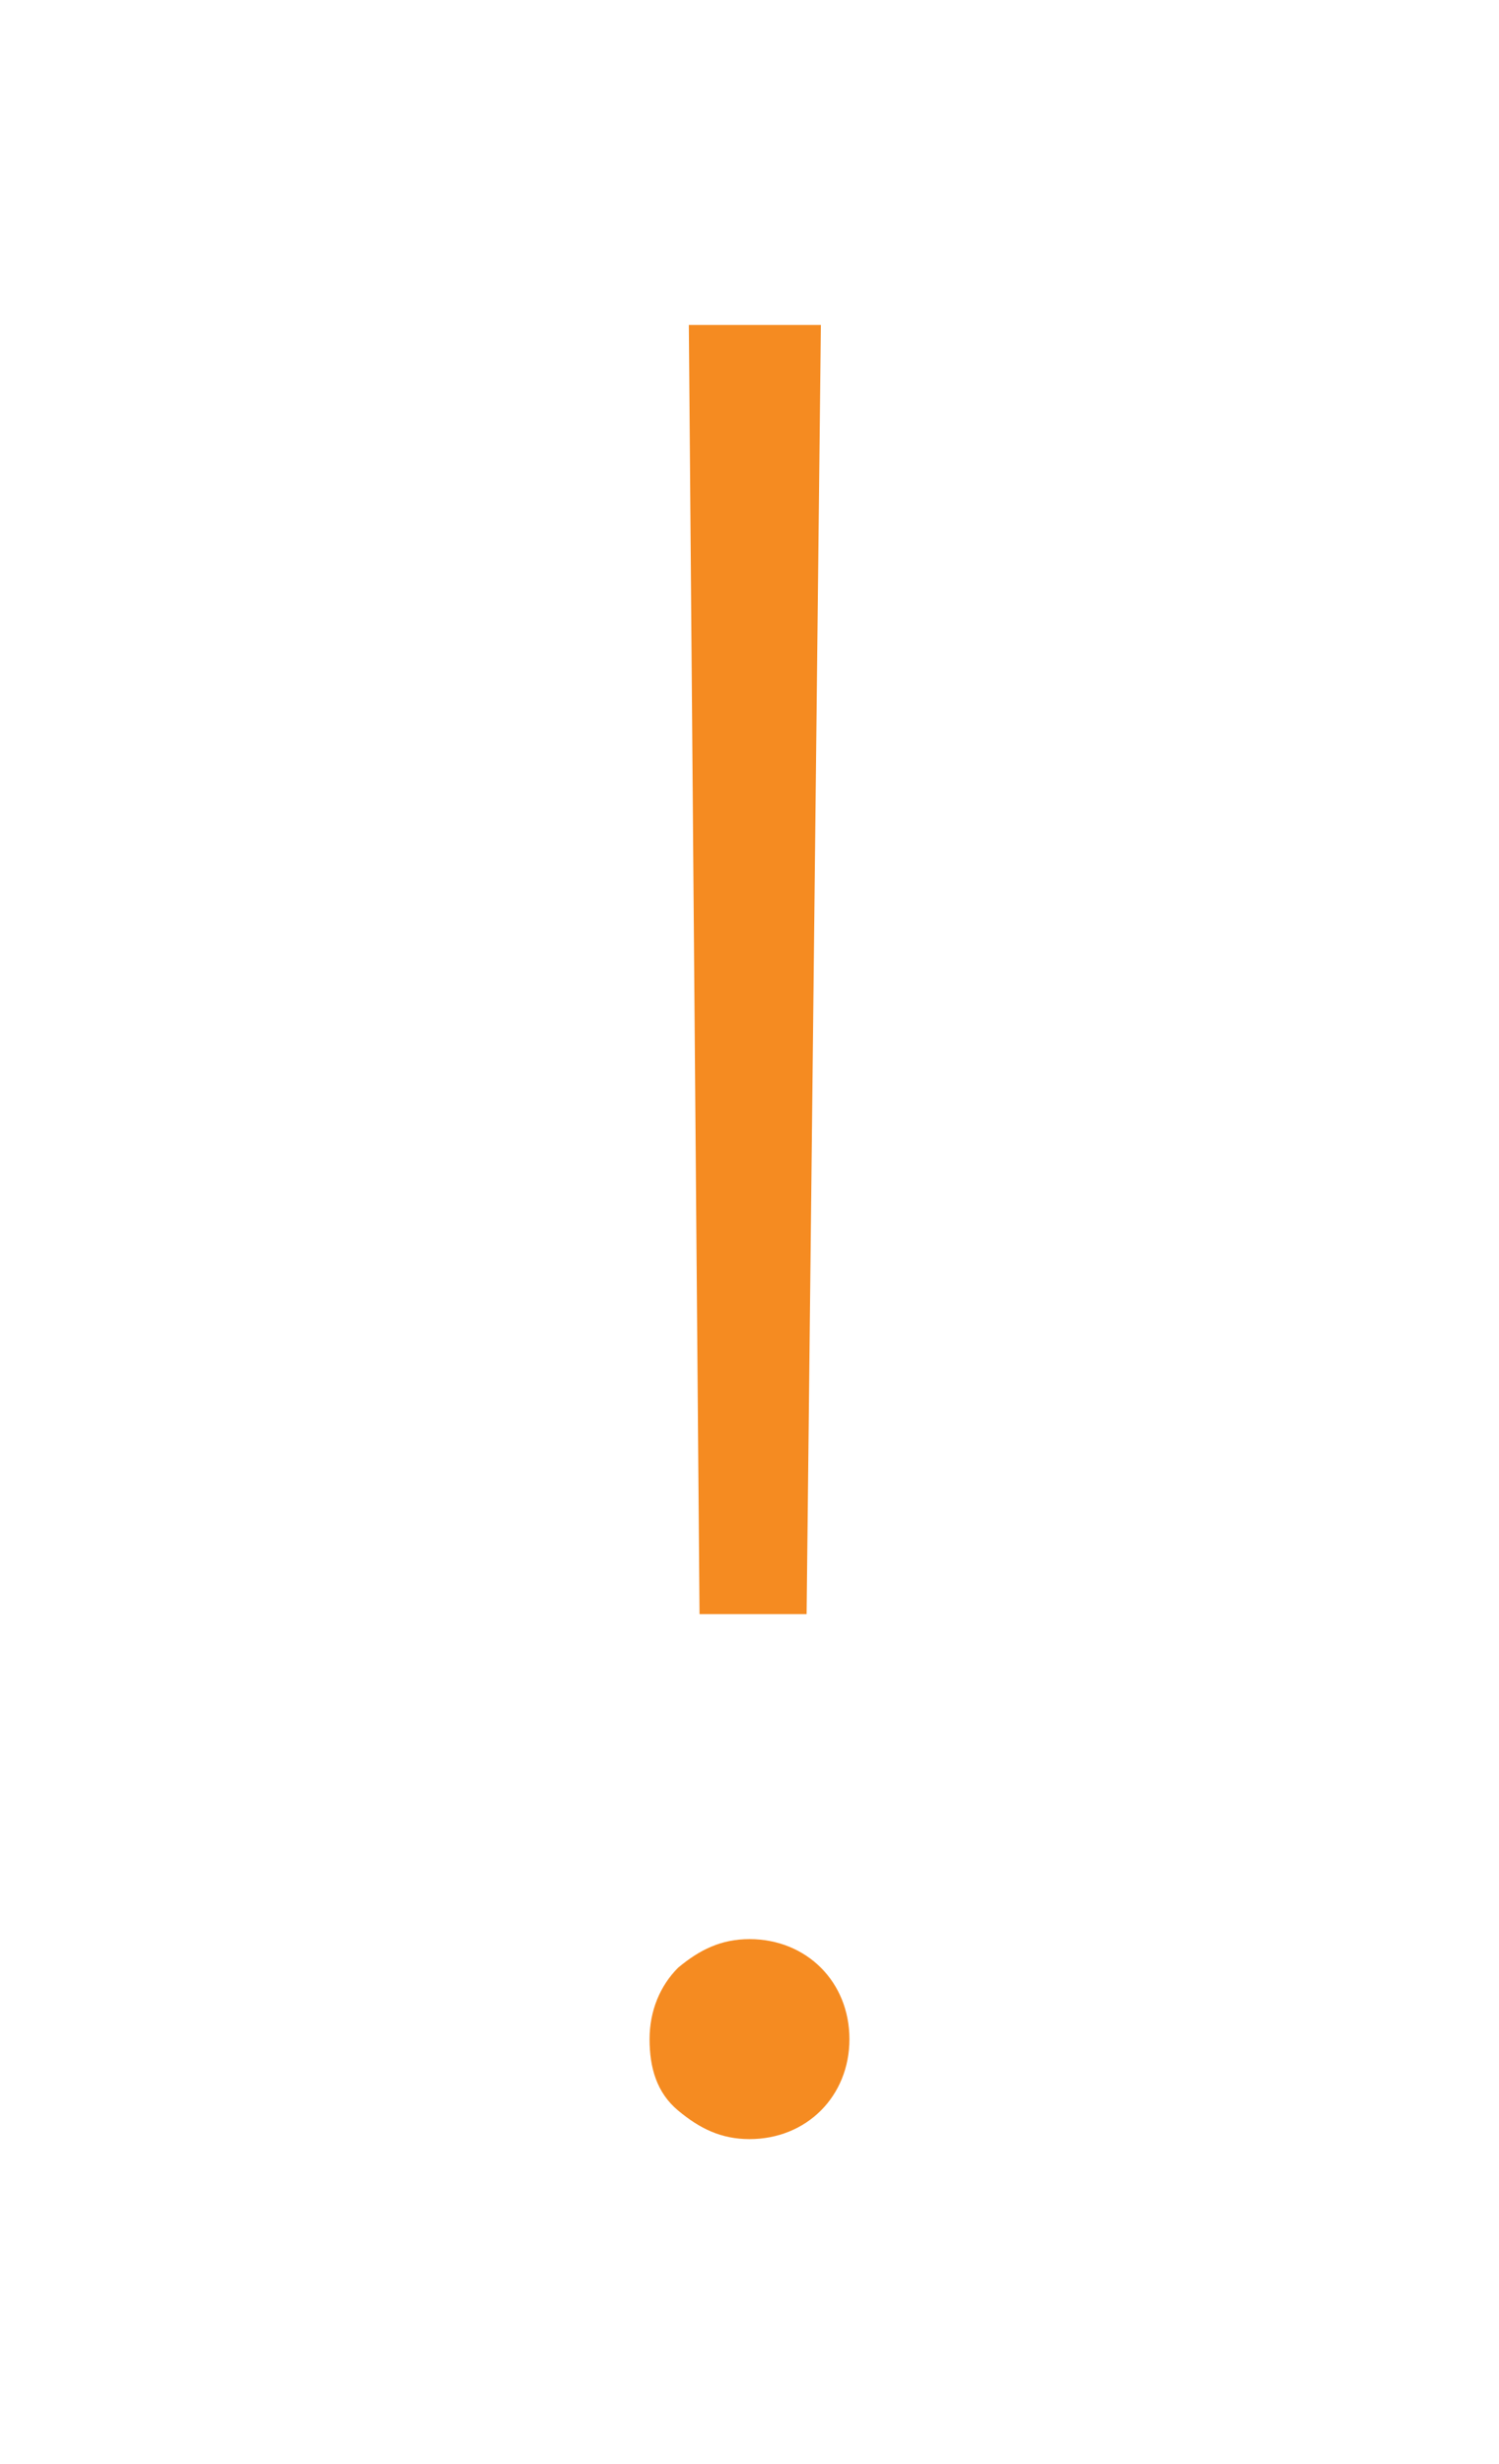 <?xml version="1.0" encoding="utf-8"?>
<!-- Generator: Adobe Illustrator 19.2.1, SVG Export Plug-In . SVG Version: 6.00 Build 0)  -->
<svg version="1.1" xmlns="http://www.w3.org/2000/svg" xmlns:xlink="http://www.w3.org/1999/xlink" x="0px" y="0px"
	 viewBox="0 0 42 69" enable-background="new 0 0 42 69" xml:space="preserve">
<g id="Layer_1">
</g>
<g id="Layer_2">
	<g>
		<path fill="#F58B21" d="M19,59.1c-0.6-0.5-0.8-1.2-0.8-2c0-0.8,0.3-1.5,0.8-2c0.6-0.5,1.2-0.8,2-0.8s1.5,0.3,2,0.8
			c0.5,0.5,0.8,1.2,0.8,2c0,0.8-0.3,1.5-0.8,2c-0.5,0.5-1.2,0.8-2,0.8S19.6,59.6,19,59.1z M19.3,9.1H23l-0.4,36.1h-3L19.3,9.1z"/>
	</g>
</g>
<g id="Layer_3">
</g>
<g id="Layer_4">
</g>
</svg>
